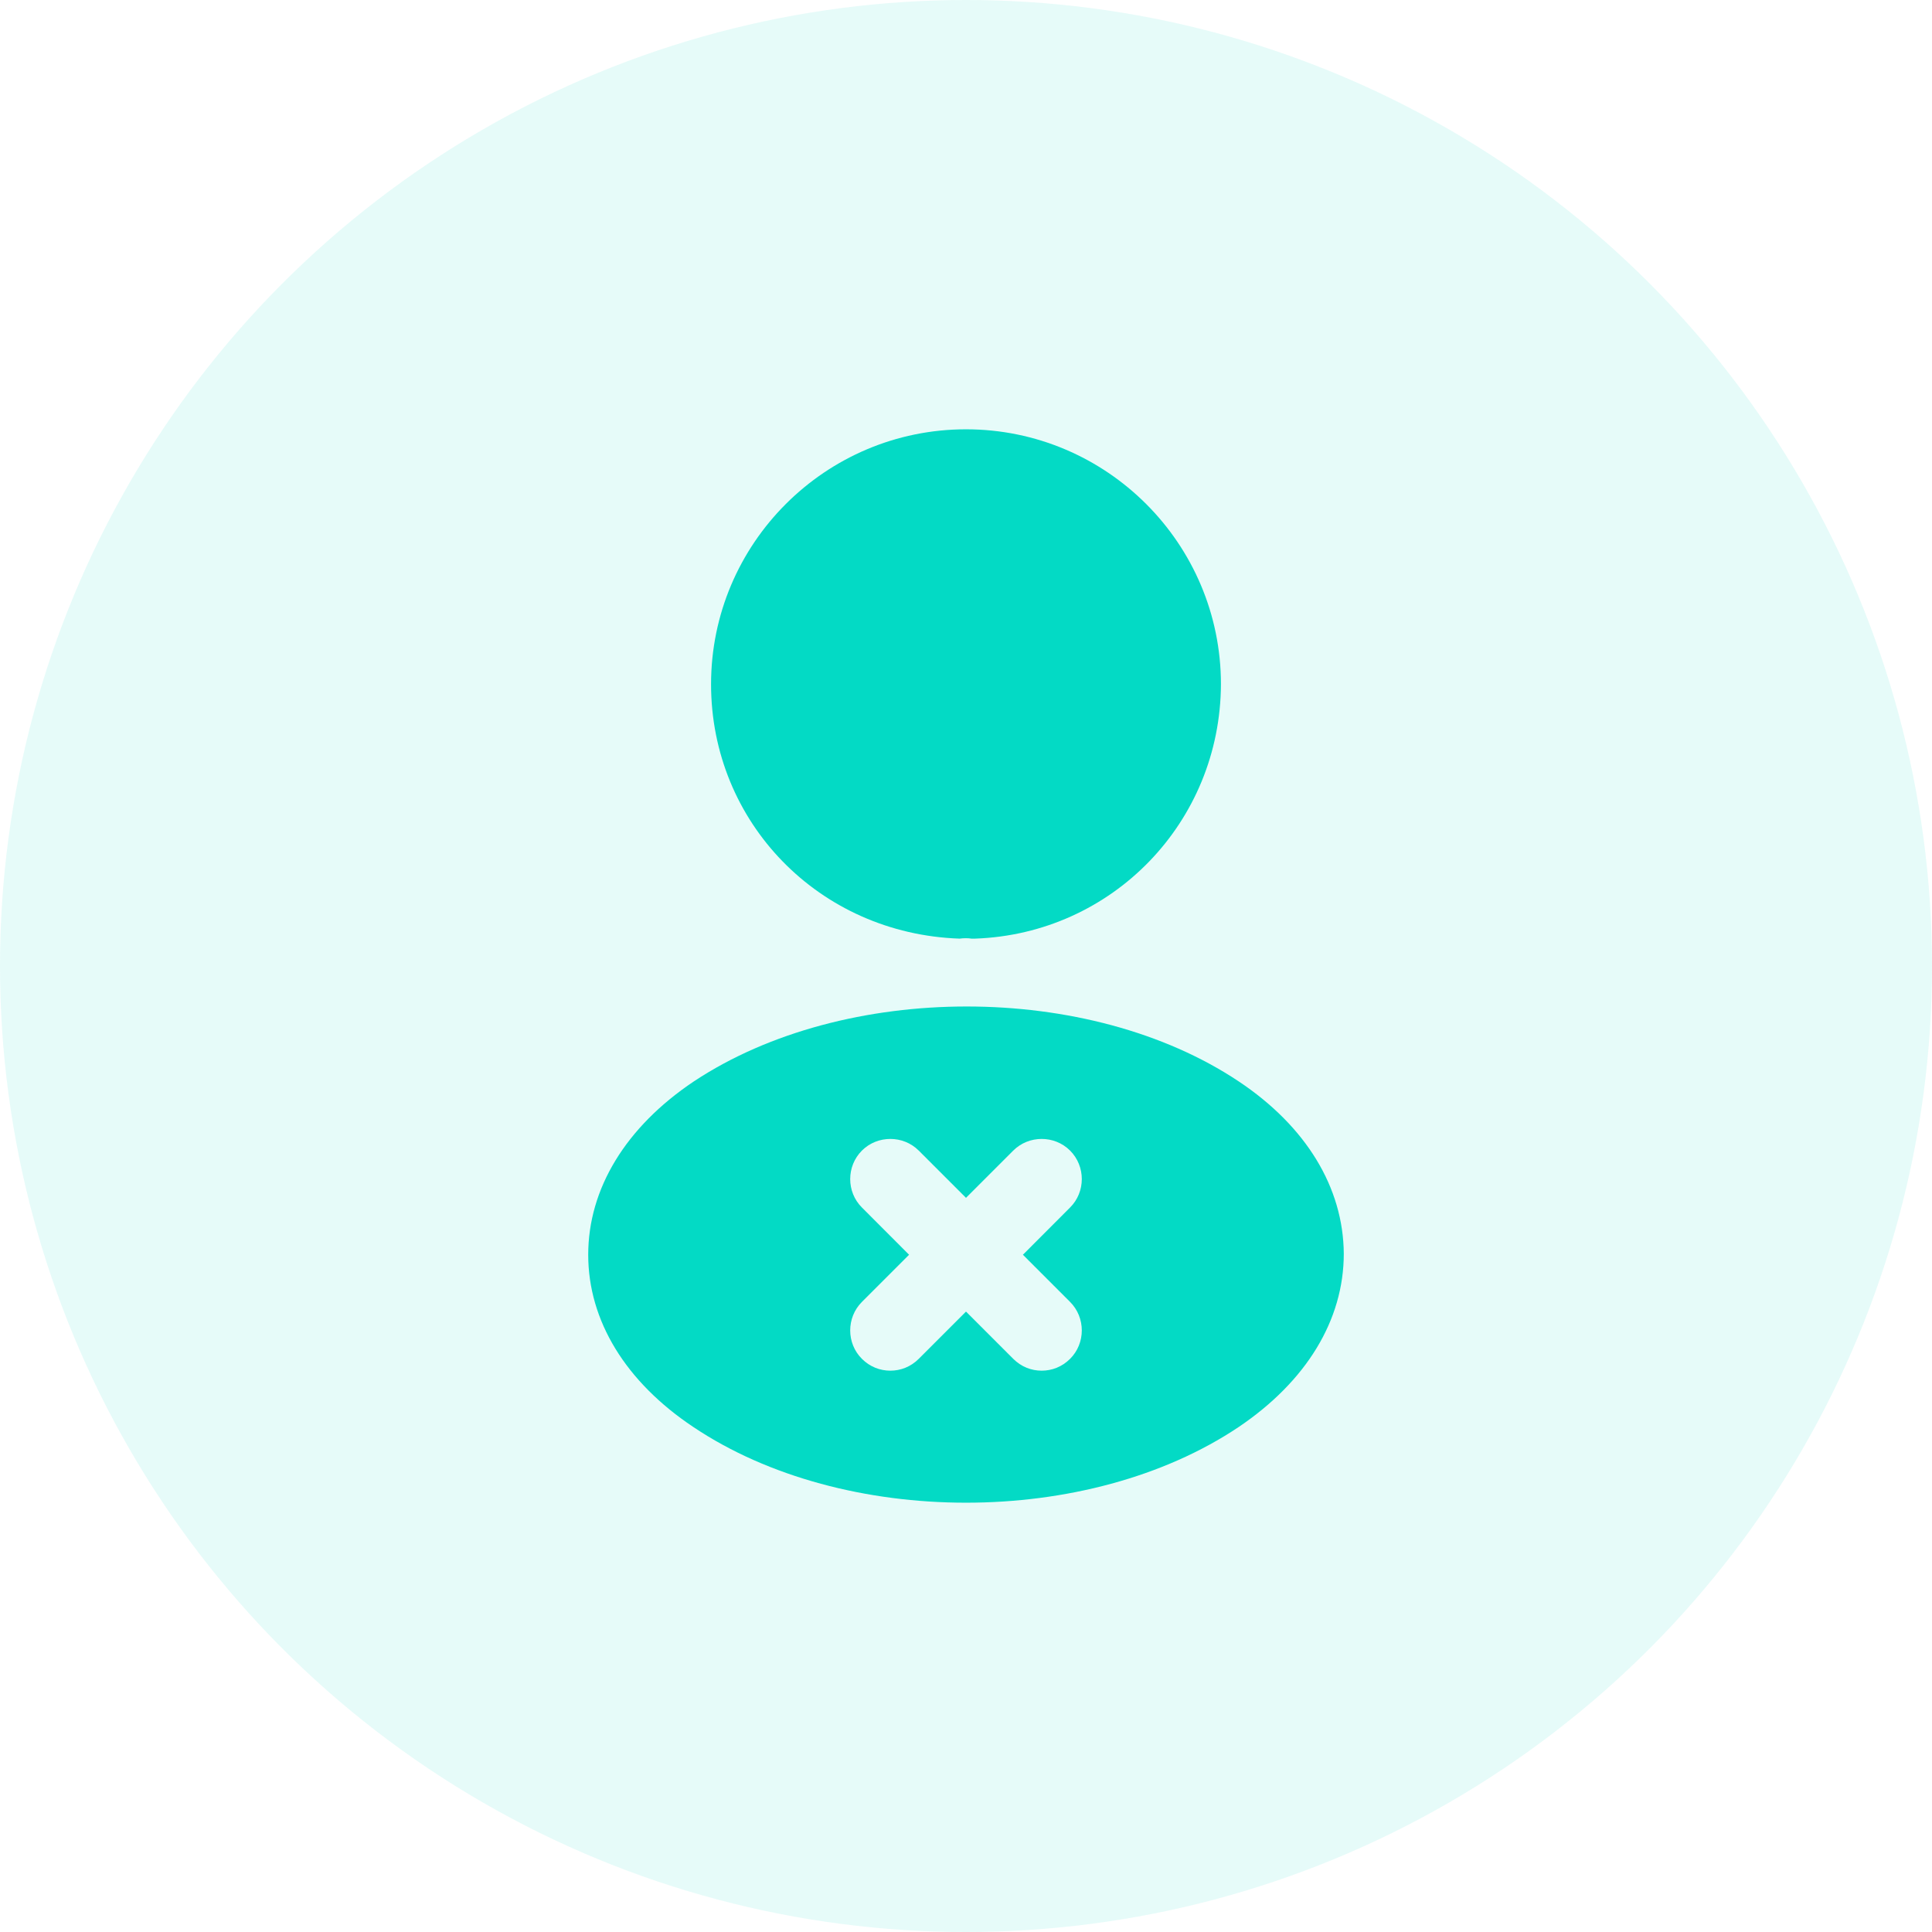 <svg width="24" height="24" viewBox="0 0 24 24" fill="none" xmlns="http://www.w3.org/2000/svg">
<circle cx="12" cy="12" r="12" fill="#03DAC5" fill-opacity="0.1"/>
<path d="M12 5.333C10.253 5.333 8.833 6.753 8.833 8.5C8.833 10.213 10.173 11.6 11.92 11.66C11.973 11.653 12.027 11.653 12.067 11.66C12.08 11.66 12.087 11.66 12.1 11.66C12.107 11.66 12.107 11.66 12.113 11.66C13.82 11.6 15.16 10.213 15.167 8.5C15.167 6.753 13.747 5.333 12 5.333Z" fill="#03DAC5"/>
<path d="M15.387 13.433C13.527 12.193 10.493 12.193 8.62 13.433C7.773 14 7.307 14.767 7.307 15.587C7.307 16.407 7.773 17.167 8.613 17.727C9.547 18.353 10.773 18.667 12 18.667C13.227 18.667 14.453 18.353 15.387 17.727C16.227 17.16 16.693 16.4 16.693 15.573C16.687 14.753 16.227 13.993 15.387 13.433ZM13.293 16.173C13.487 16.367 13.487 16.687 13.293 16.88C13.193 16.98 13.067 17.027 12.94 17.027C12.813 17.027 12.687 16.98 12.587 16.88L12 16.293L11.413 16.88C11.313 16.98 11.187 17.027 11.06 17.027C10.933 17.027 10.807 16.98 10.707 16.88C10.513 16.687 10.513 16.367 10.707 16.173L11.293 15.587L10.707 15C10.513 14.807 10.513 14.487 10.707 14.293C10.9 14.1 11.22 14.1 11.413 14.293L12 14.88L12.587 14.293C12.78 14.1 13.1 14.1 13.293 14.293C13.487 14.487 13.487 14.807 13.293 15L12.707 15.587L13.293 16.173Z" fill="#03DAC5"/>
</svg>
